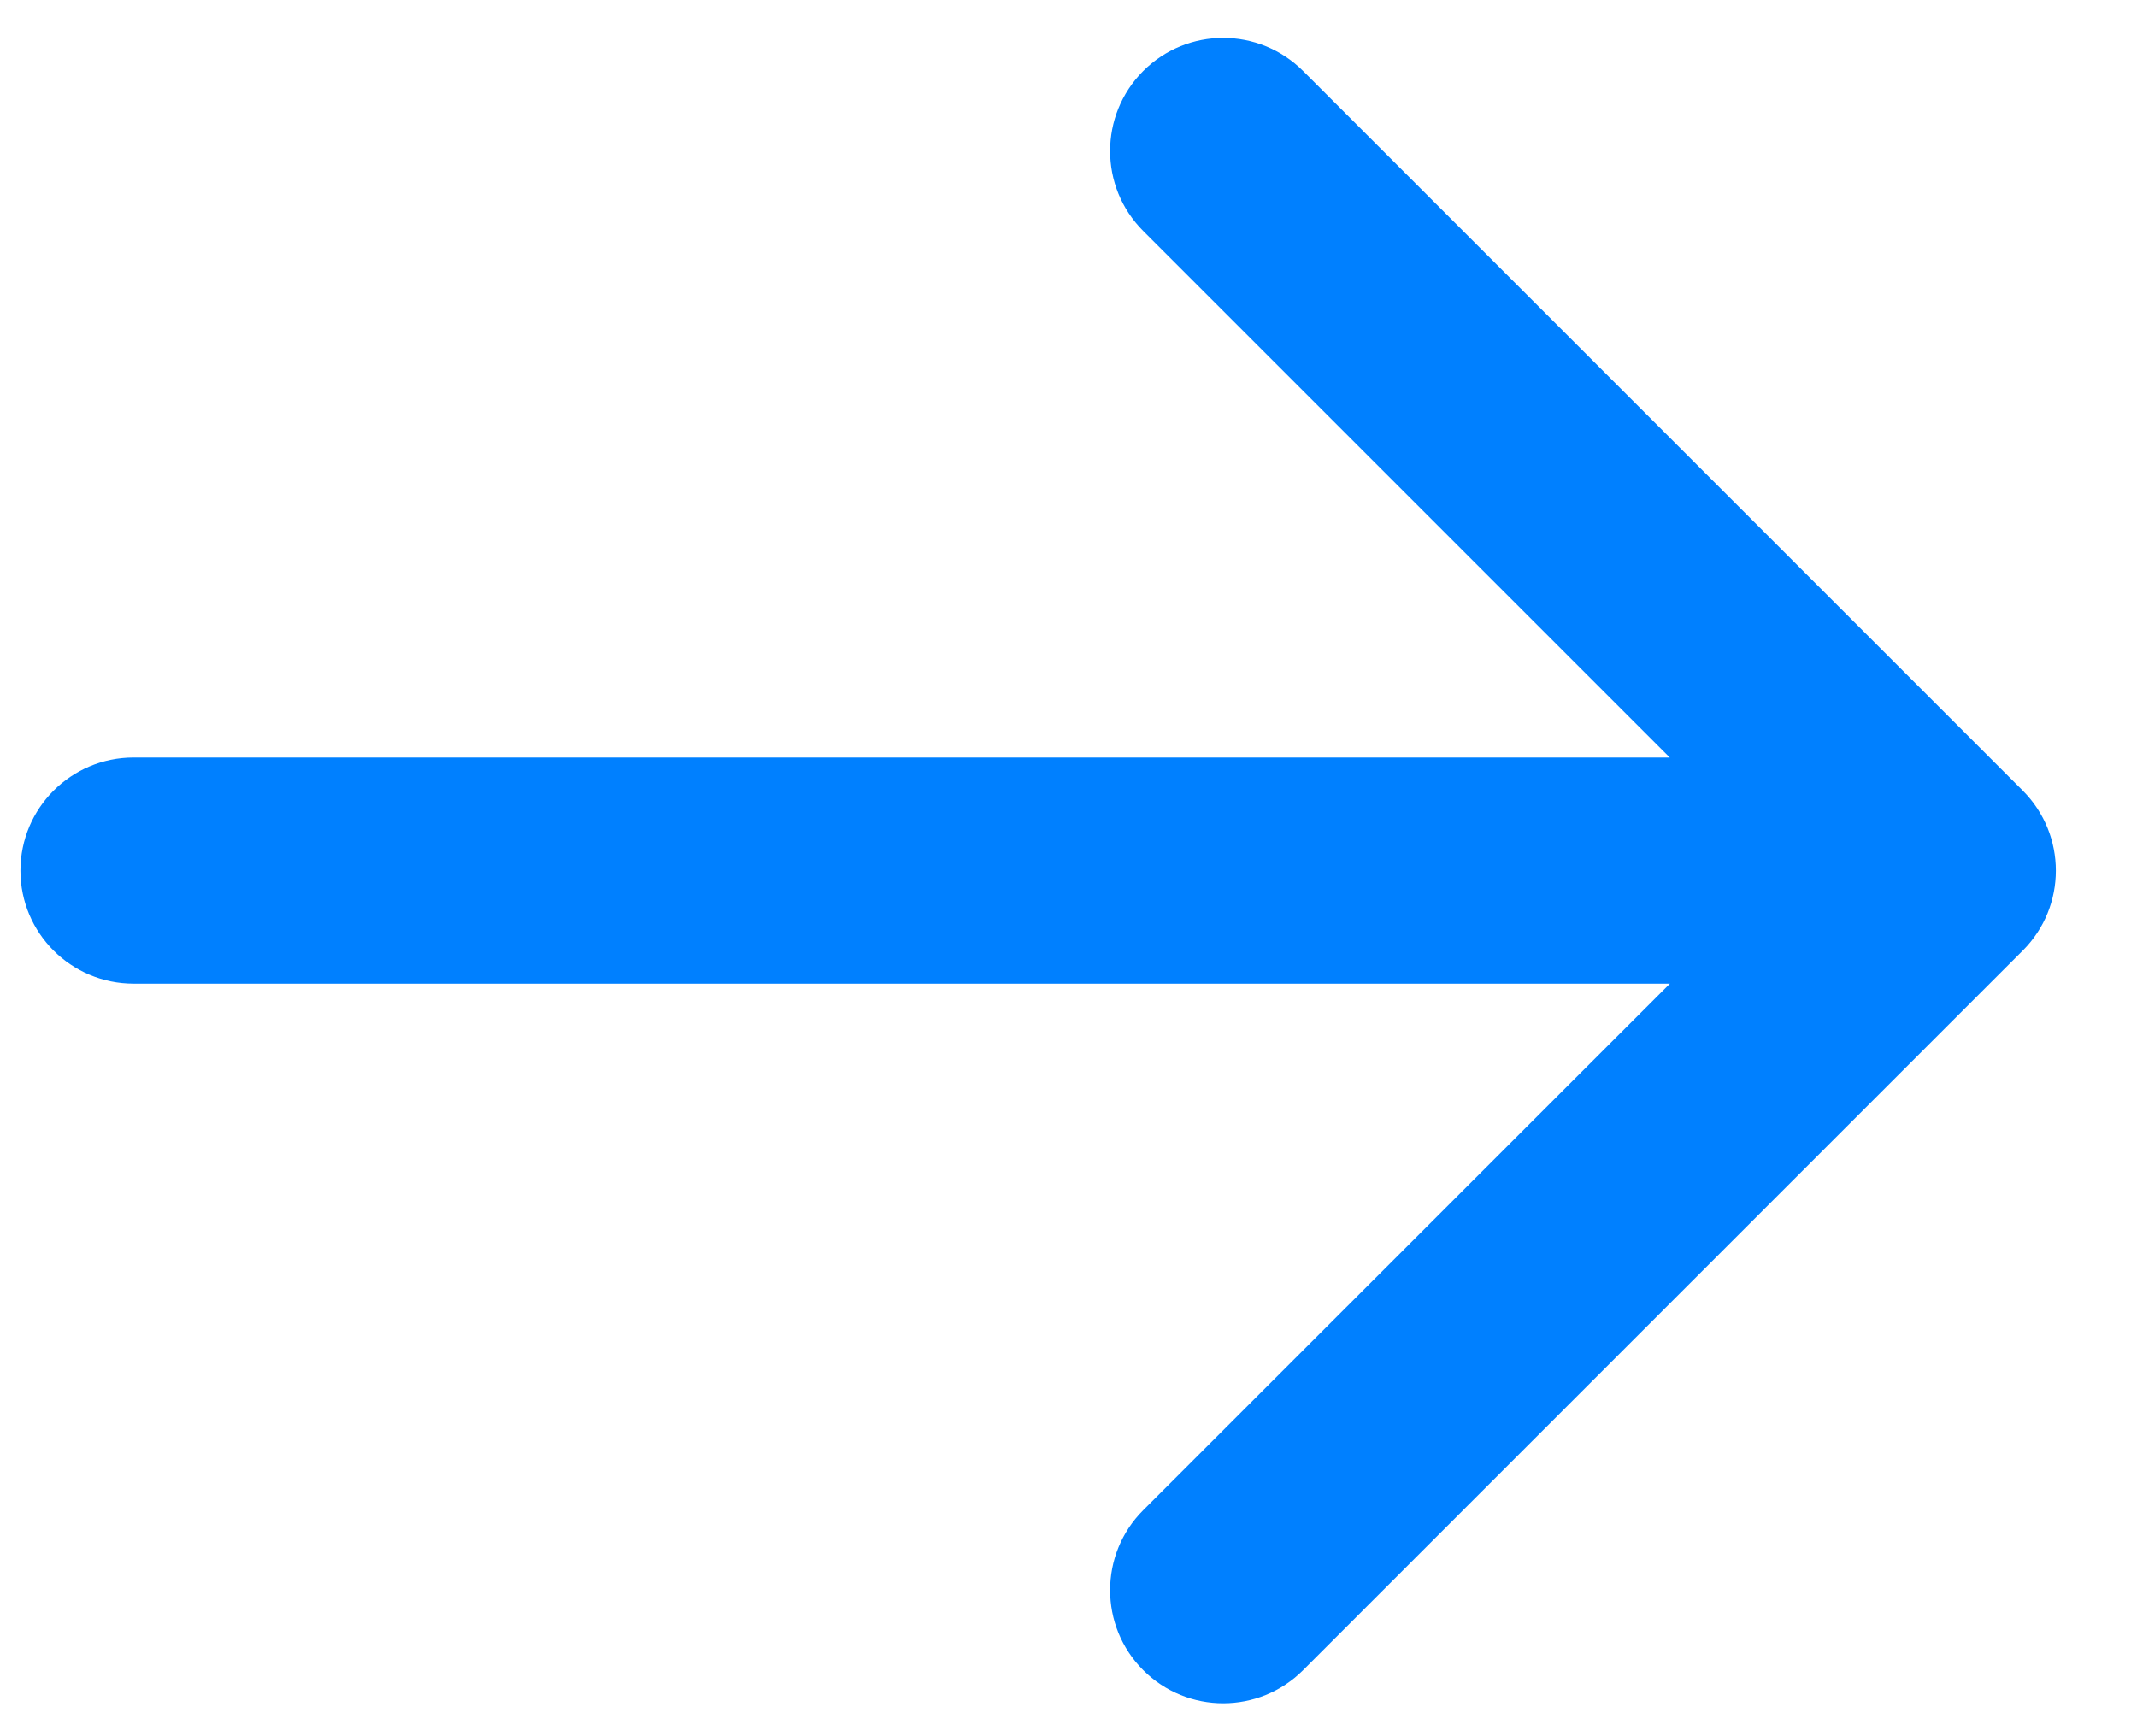 <svg width="16" height="13" viewBox="0 0 16 13" fill="none" xmlns="http://www.w3.org/2000/svg">
<path d="M15.145 7.117C15.475 6.787 15.475 6.251 15.145 5.92L9.757 0.532C9.426 0.201 8.89 0.201 8.559 0.532C8.229 0.863 8.229 1.399 8.559 1.729L13.349 6.519L8.559 11.308C8.229 11.638 8.229 12.175 8.559 12.505C8.89 12.836 9.426 12.836 9.757 12.505L15.145 7.117ZM1 5.672C0.532 5.672 0.153 6.051 0.153 6.519C0.153 6.986 0.532 7.365 1 7.365V5.672ZM14.546 5.672L1 5.672V7.365L14.546 7.365V5.672Z" fill="#0080FF"/>
</svg>
